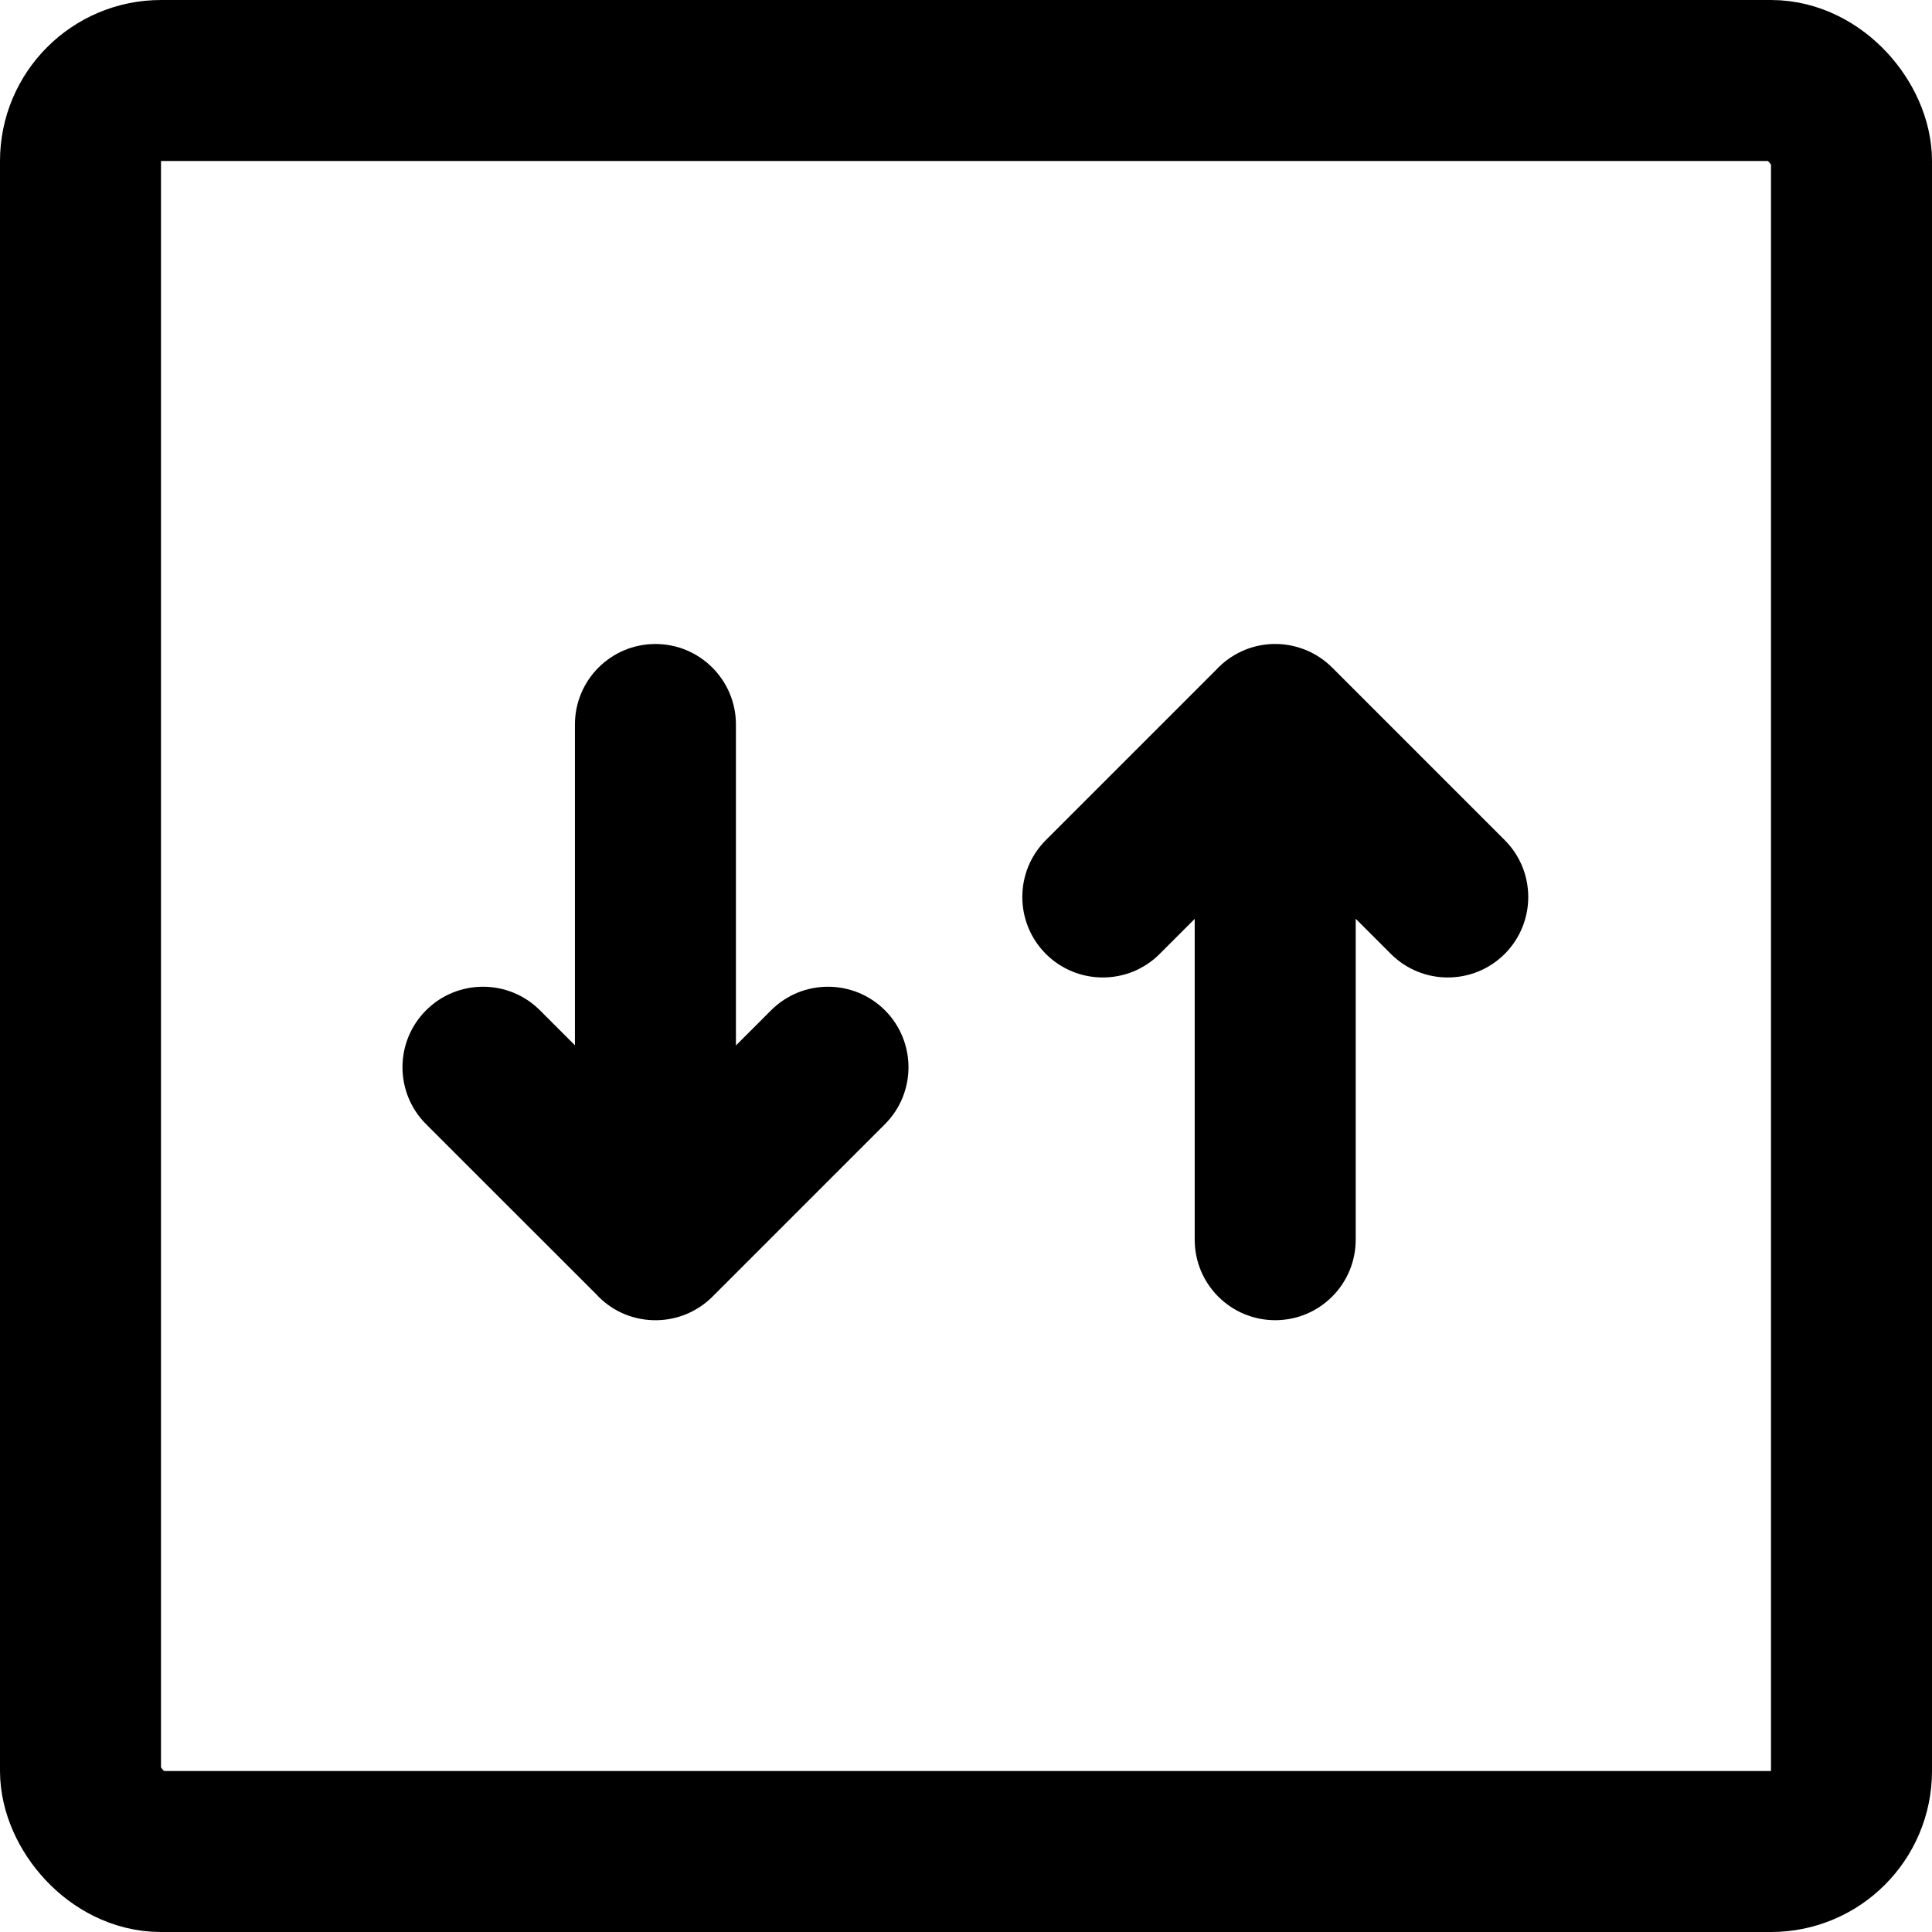 <svg width="24" height="24" viewBox="0 0 24 24" fill="none" xmlns="http://www.w3.org/2000/svg">
<rect x="1" y="1" width="22" height="22" rx="1" stroke="black" stroke-width="2" stroke-linecap="round" stroke-linejoin="round"/>
<path fill-rule="evenodd" clip-rule="evenodd" d="M12.992 10.436C12.602 10.826 12.602 11.459 12.992 11.85C13.383 12.24 14.016 12.24 14.406 11.85L14.841 11.415V15.4C14.841 15.953 15.289 16.4 15.841 16.4C16.393 16.4 16.841 15.953 16.841 15.4V11.413L17.278 11.85C17.668 12.24 18.301 12.24 18.692 11.85C19.082 11.459 19.082 10.826 18.692 10.436L16.549 8.293C16.346 8.09 16.078 7.993 15.812 8C15.533 8.008 15.282 8.131 15.105 8.323L12.992 10.436Z" fill="black"/>
<path fill-rule="evenodd" clip-rule="evenodd" d="M5.293 13.965C4.902 13.574 4.902 12.941 5.293 12.55C5.683 12.16 6.317 12.16 6.707 12.55L7.142 12.985V9C7.142 8.448 7.589 8 8.142 8C8.694 8 9.142 8.448 9.142 9V12.987L9.579 12.55C9.969 12.16 10.602 12.16 10.993 12.55C11.383 12.941 11.383 13.574 10.993 13.965L8.85 16.108C8.647 16.31 8.379 16.408 8.113 16.4C7.833 16.392 7.582 16.27 7.406 16.077L5.293 13.965Z" fill="black"/>
</svg>
